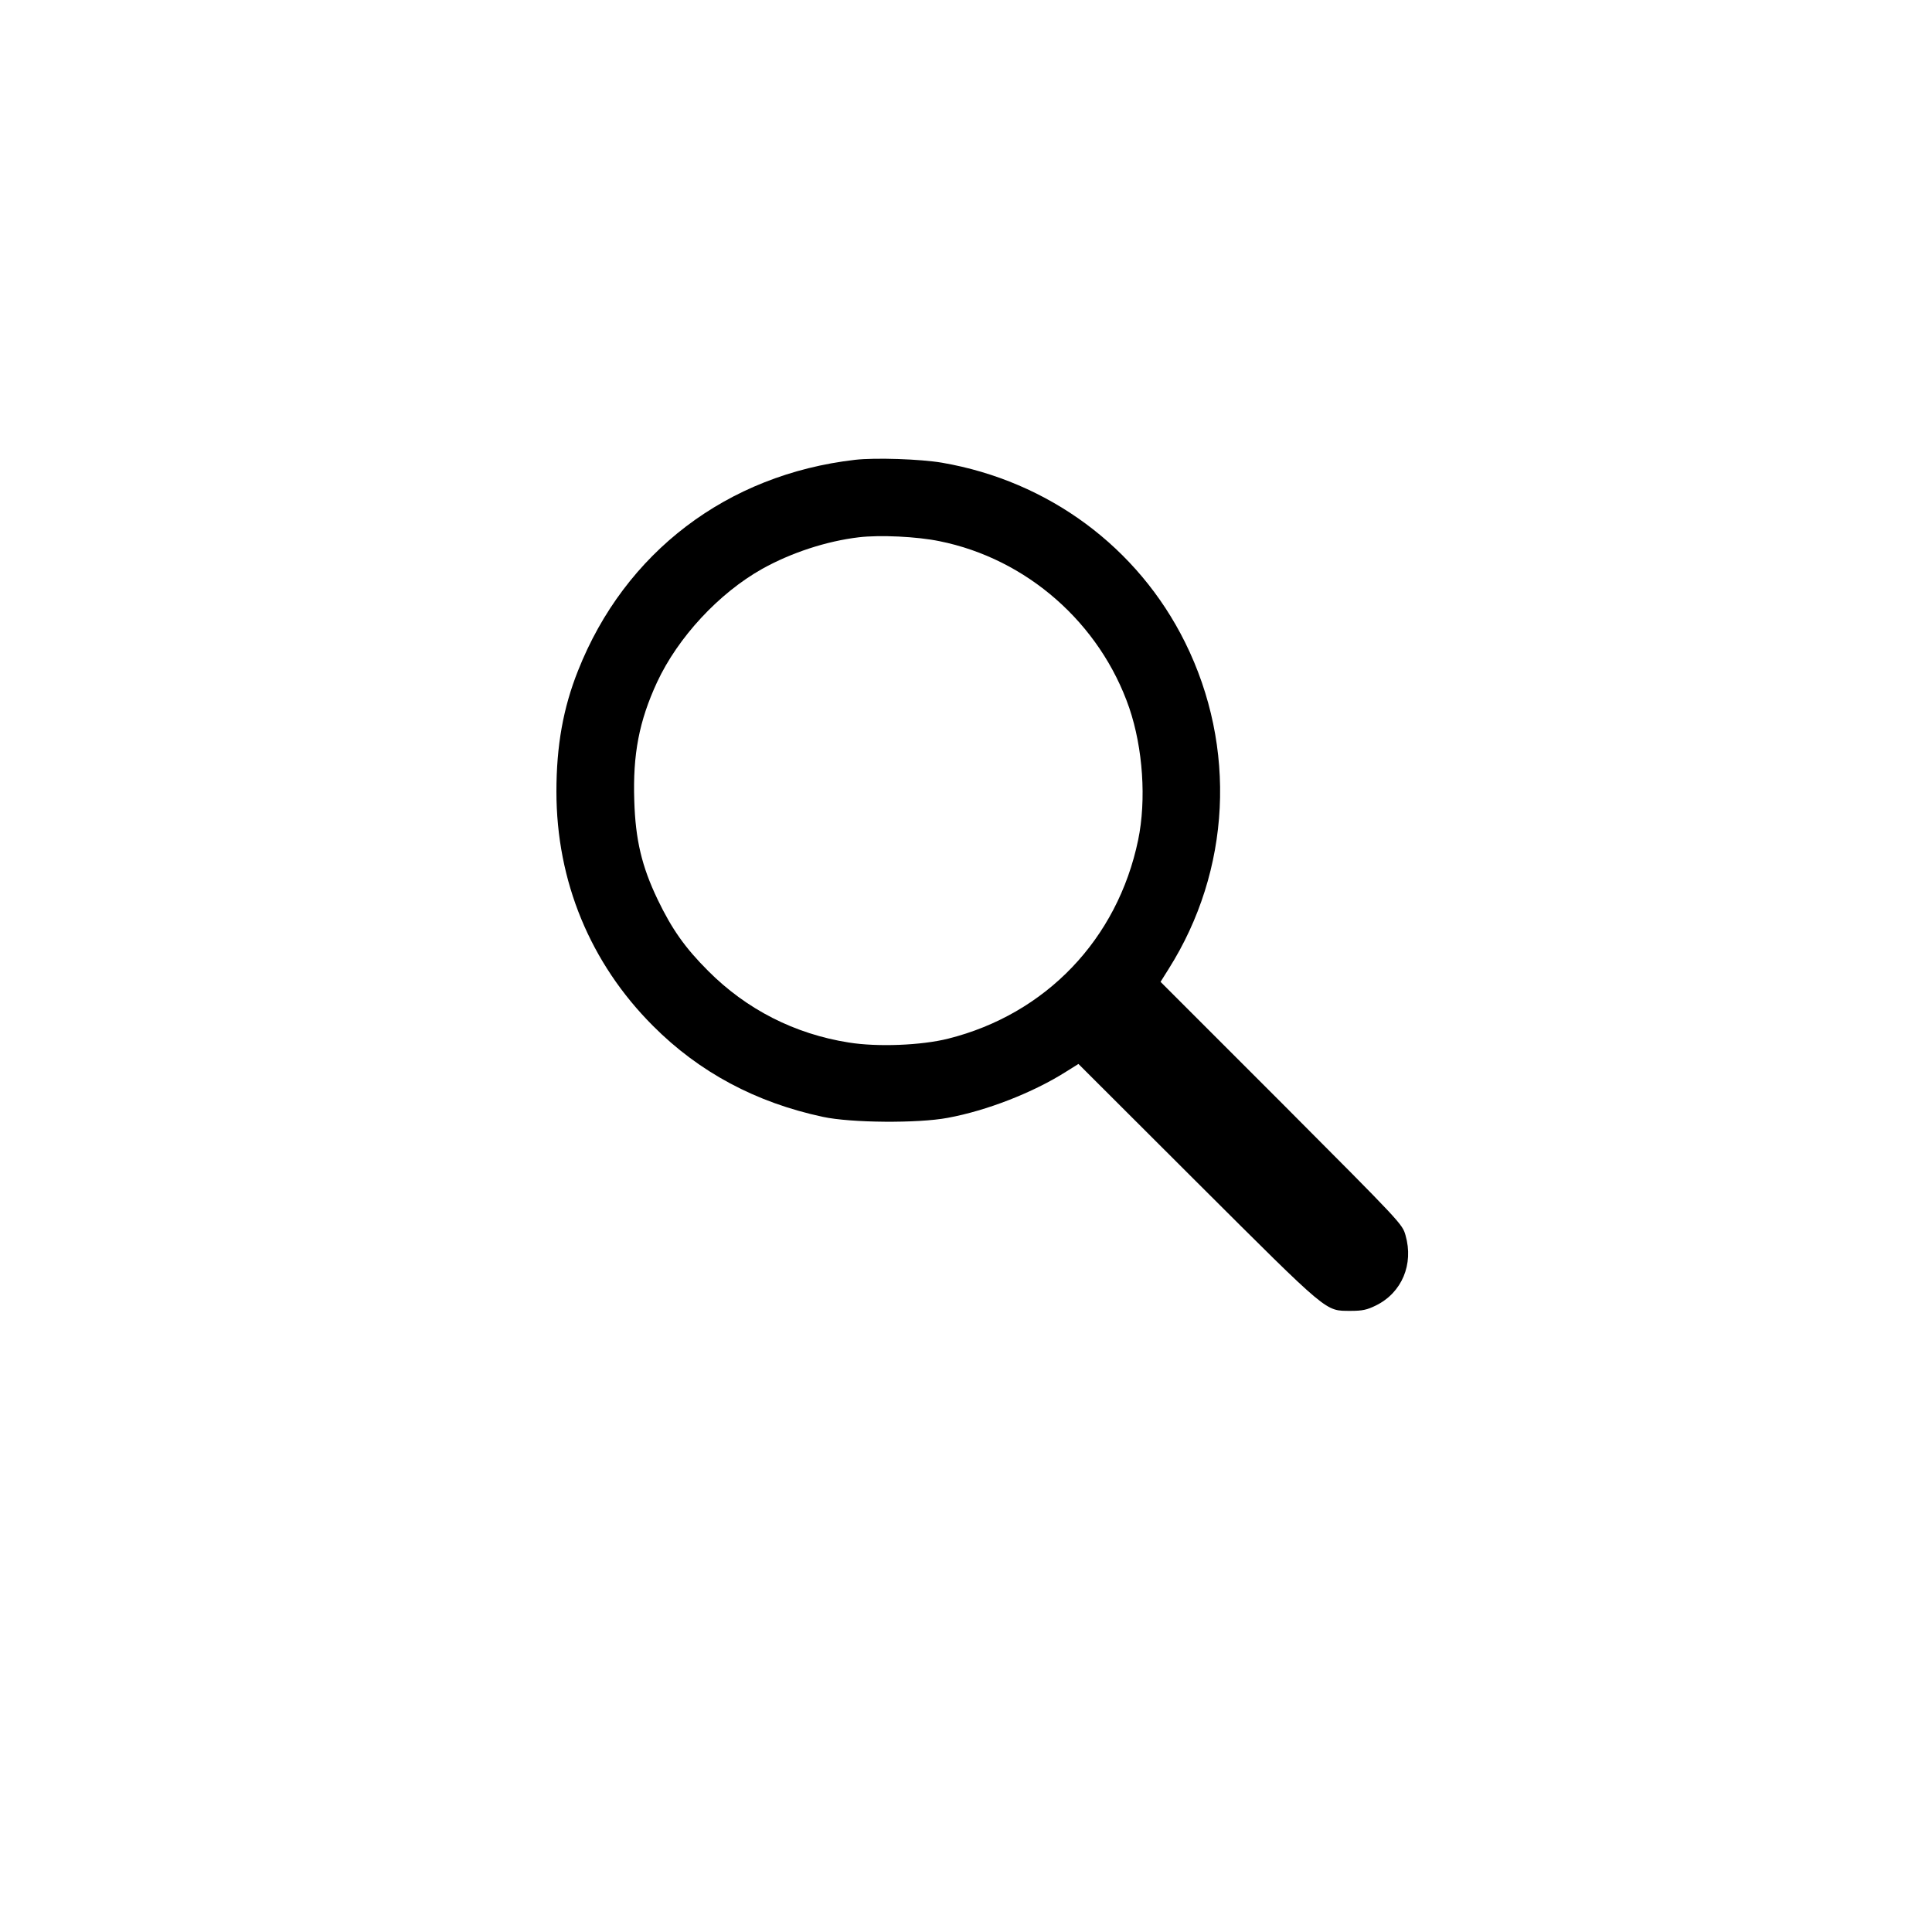 <?xml version="1.0" standalone="no"?>
<!DOCTYPE svg PUBLIC "-//W3C//DTD SVG 20010904//EN"
 "http://www.w3.org/TR/2001/REC-SVG-20010904/DTD/svg10.dtd">
<svg version="1.0" xmlns="http://www.w3.org/2000/svg"
 width="1000pt" height="1000pt" viewBox="0 0 1000 1000"
 preserveAspectRatio="xMidYMid meet">

<g transform="translate(0,1000) scale(0.1,-0.1)"
fill="#000000" stroke="none">
<path d="M4426 7620 c-662 -76 -1192 -479 -1434 -1091 -77 -193 -112 -389
-112 -626 0 -464 175 -888 500 -1213 239 -240 533 -397 880 -471 144 -31 491
-34 645 -5 202 37 443 131 613 239 l64 40 616 -615 c687 -685 660 -662 792
-663 62 0 85 5 132 28 134 66 196 213 153 363 -17 59 -18 60 -642 686 l-626
626 42 67 c322 510 354 1147 85 1690 -244 492 -707 835 -1258 930 -111 19
-346 27 -450 15z m436 -421 c453 -91 832 -425 983 -863 71 -209 89 -476 46
-684 -107 -514 -478 -901 -983 -1028 -139 -35 -367 -44 -515 -20 -279 44 -529
171 -728 371 -119 119 -187 215 -261 369 -82 171 -115 309 -121 512 -8 240 25
412 118 613 108 232 320 461 545 587 149 83 331 143 499 163 109 13 300 4 417
-20z"/>
</g>
</svg>
